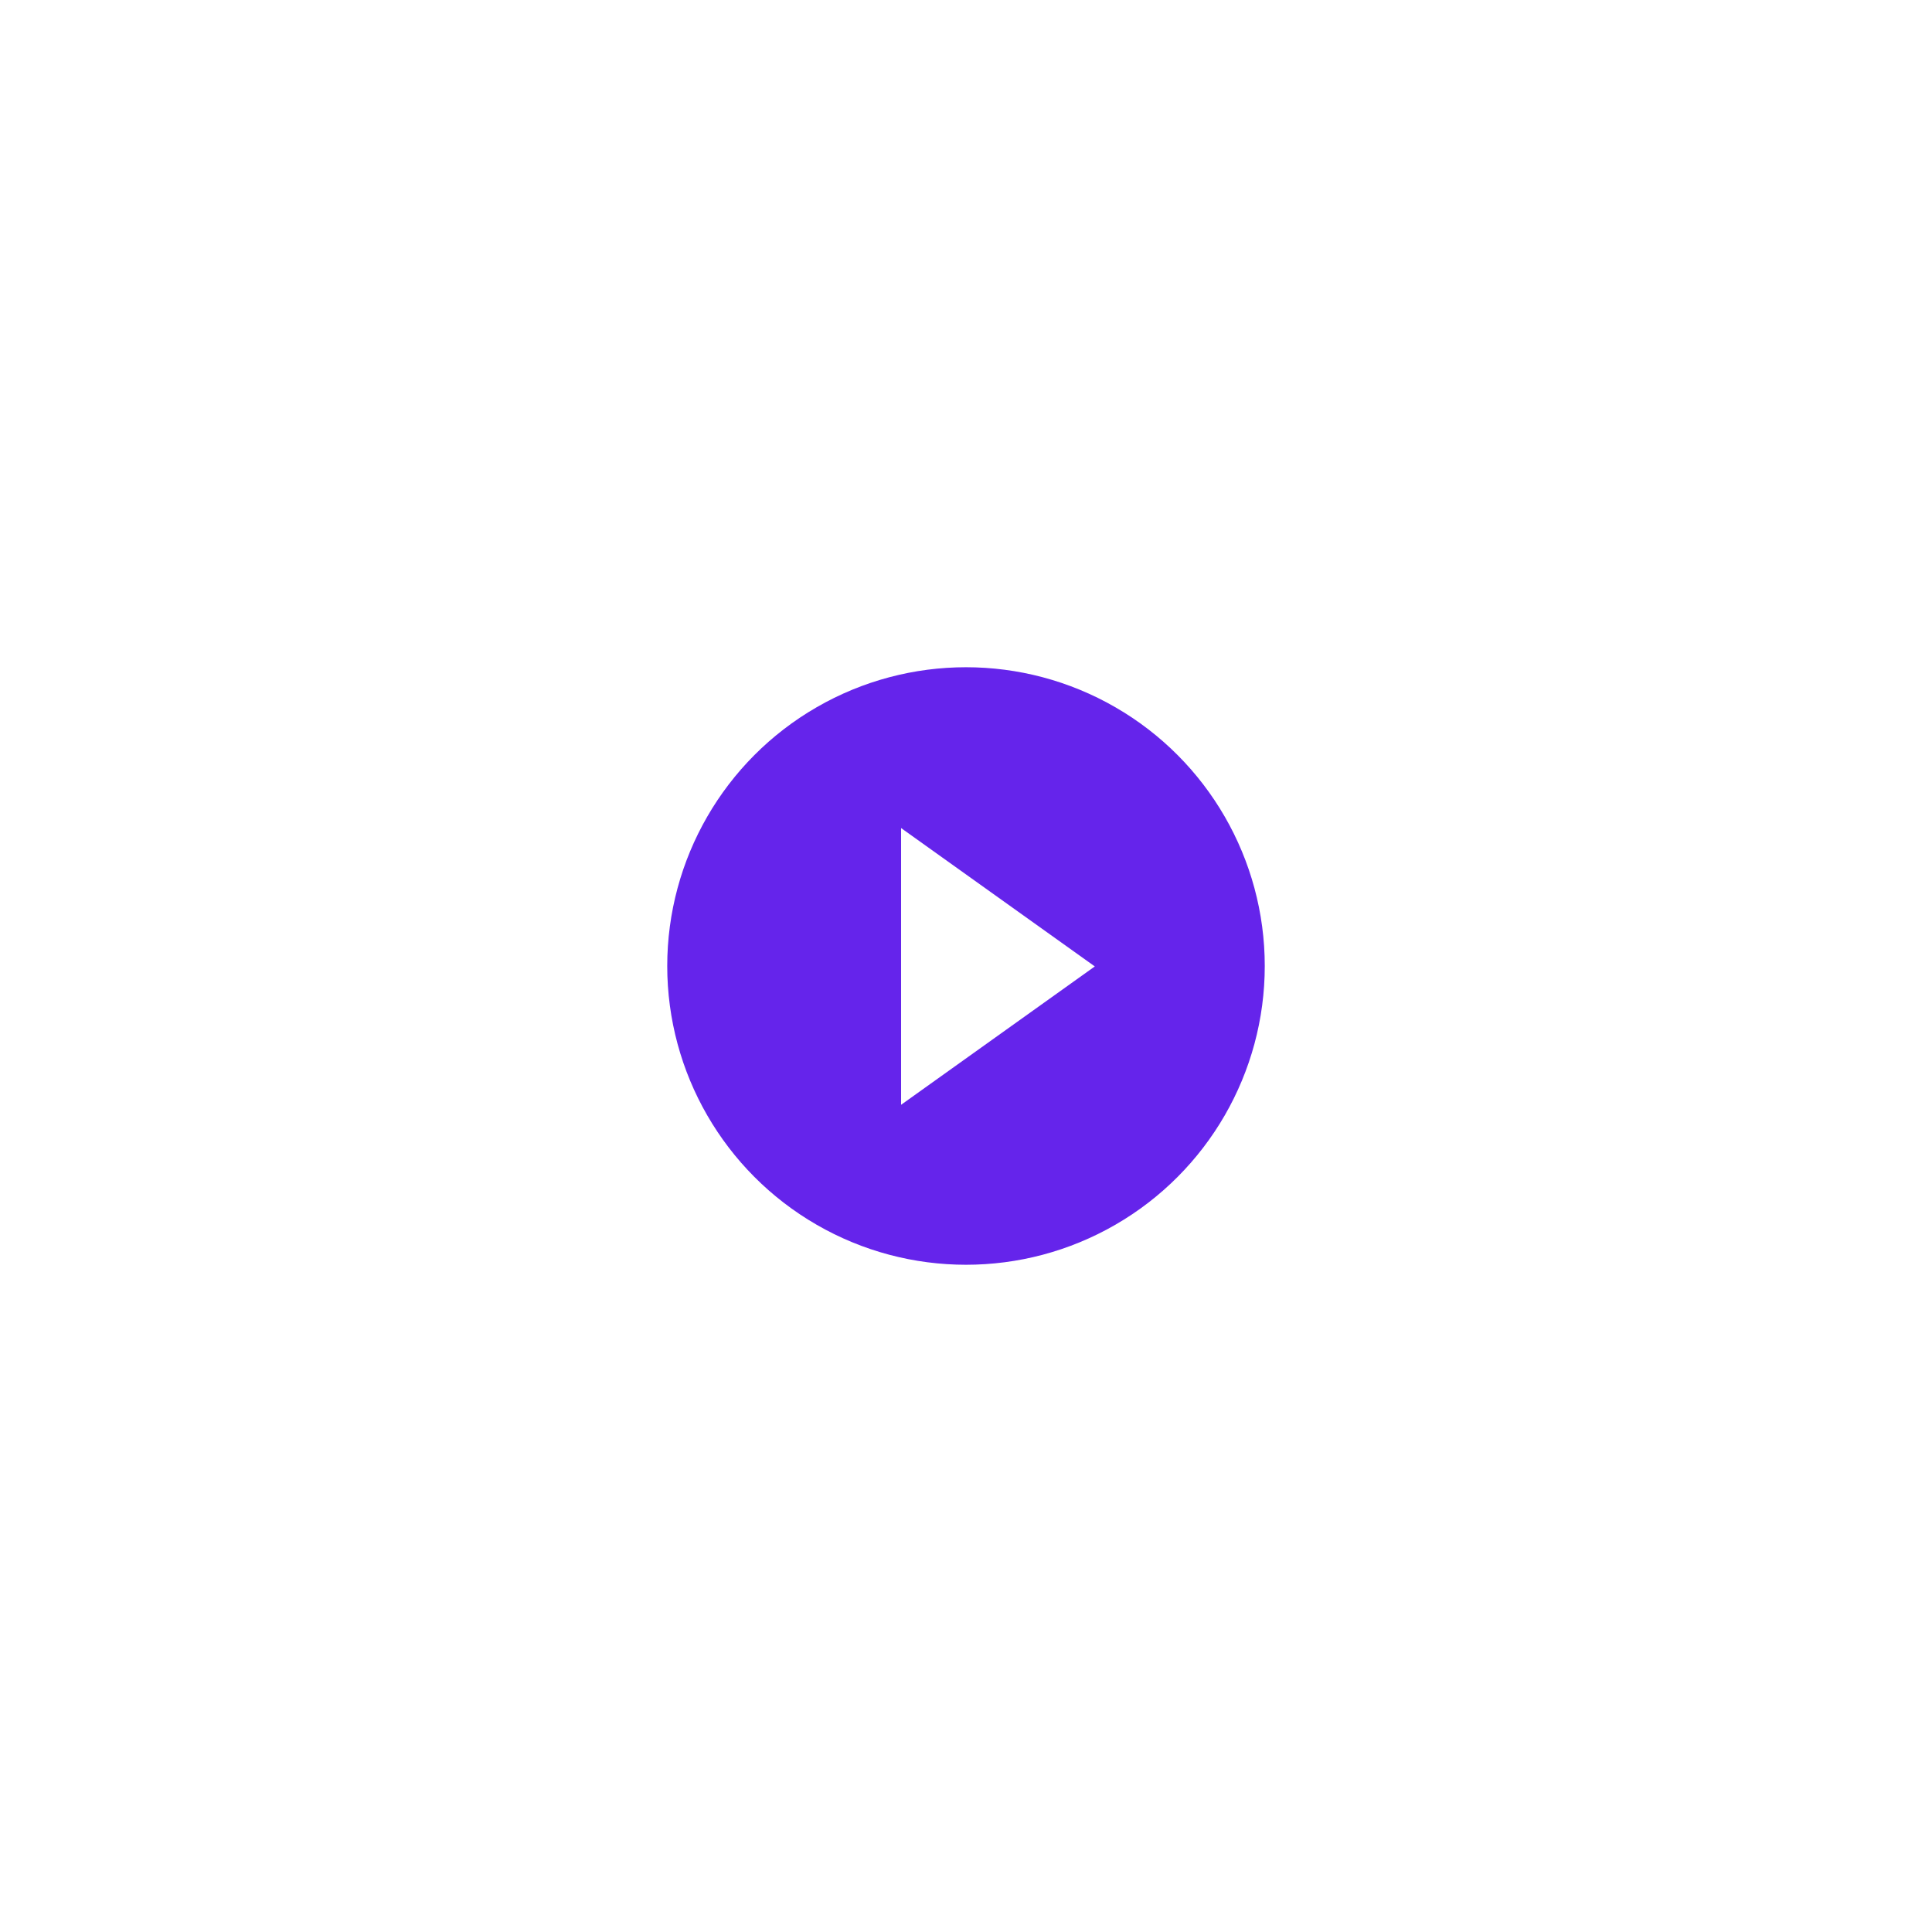 <svg width="194" height="194" viewBox="0 0 194 194" fill="none" xmlns="http://www.w3.org/2000/svg">
<g filter="url(#filter0_d_1302_63)">
<circle cx="97" cy="97" r="30" fill="#6524EB"/>
</g>
<path d="M109.934 97.043L90.482 110.937L90.482 83.149L109.934 97.043Z" fill="white"/>
<defs>
<filter id="filter0_d_1302_63" x="0" y="0" width="194" height="194" filterUnits="userSpaceOnUse" color-interpolation-filters="sRGB">
<feFlood flood-opacity="0" result="BackgroundImageFix"/>
<feColorMatrix in="SourceAlpha" type="matrix" values="0 0 0 0 0 0 0 0 0 0 0 0 0 0 0 0 0 0 127 0" result="hardAlpha"/>
<feMorphology radius="12" operator="dilate" in="SourceAlpha" result="effect1_dropShadow_1302_63"/>
<feOffset/>
<feGaussianBlur stdDeviation="27.5"/>
<feComposite in2="hardAlpha" operator="out"/>
<feColorMatrix type="matrix" values="0 0 0 0 0 0 0 0 0 0 0 0 0 0 0 0 0 0 0.55 0"/>
<feBlend mode="normal" in2="BackgroundImageFix" result="effect1_dropShadow_1302_63"/>
<feBlend mode="normal" in="SourceGraphic" in2="effect1_dropShadow_1302_63" result="shape"/>
</filter>
</defs>
</svg>
